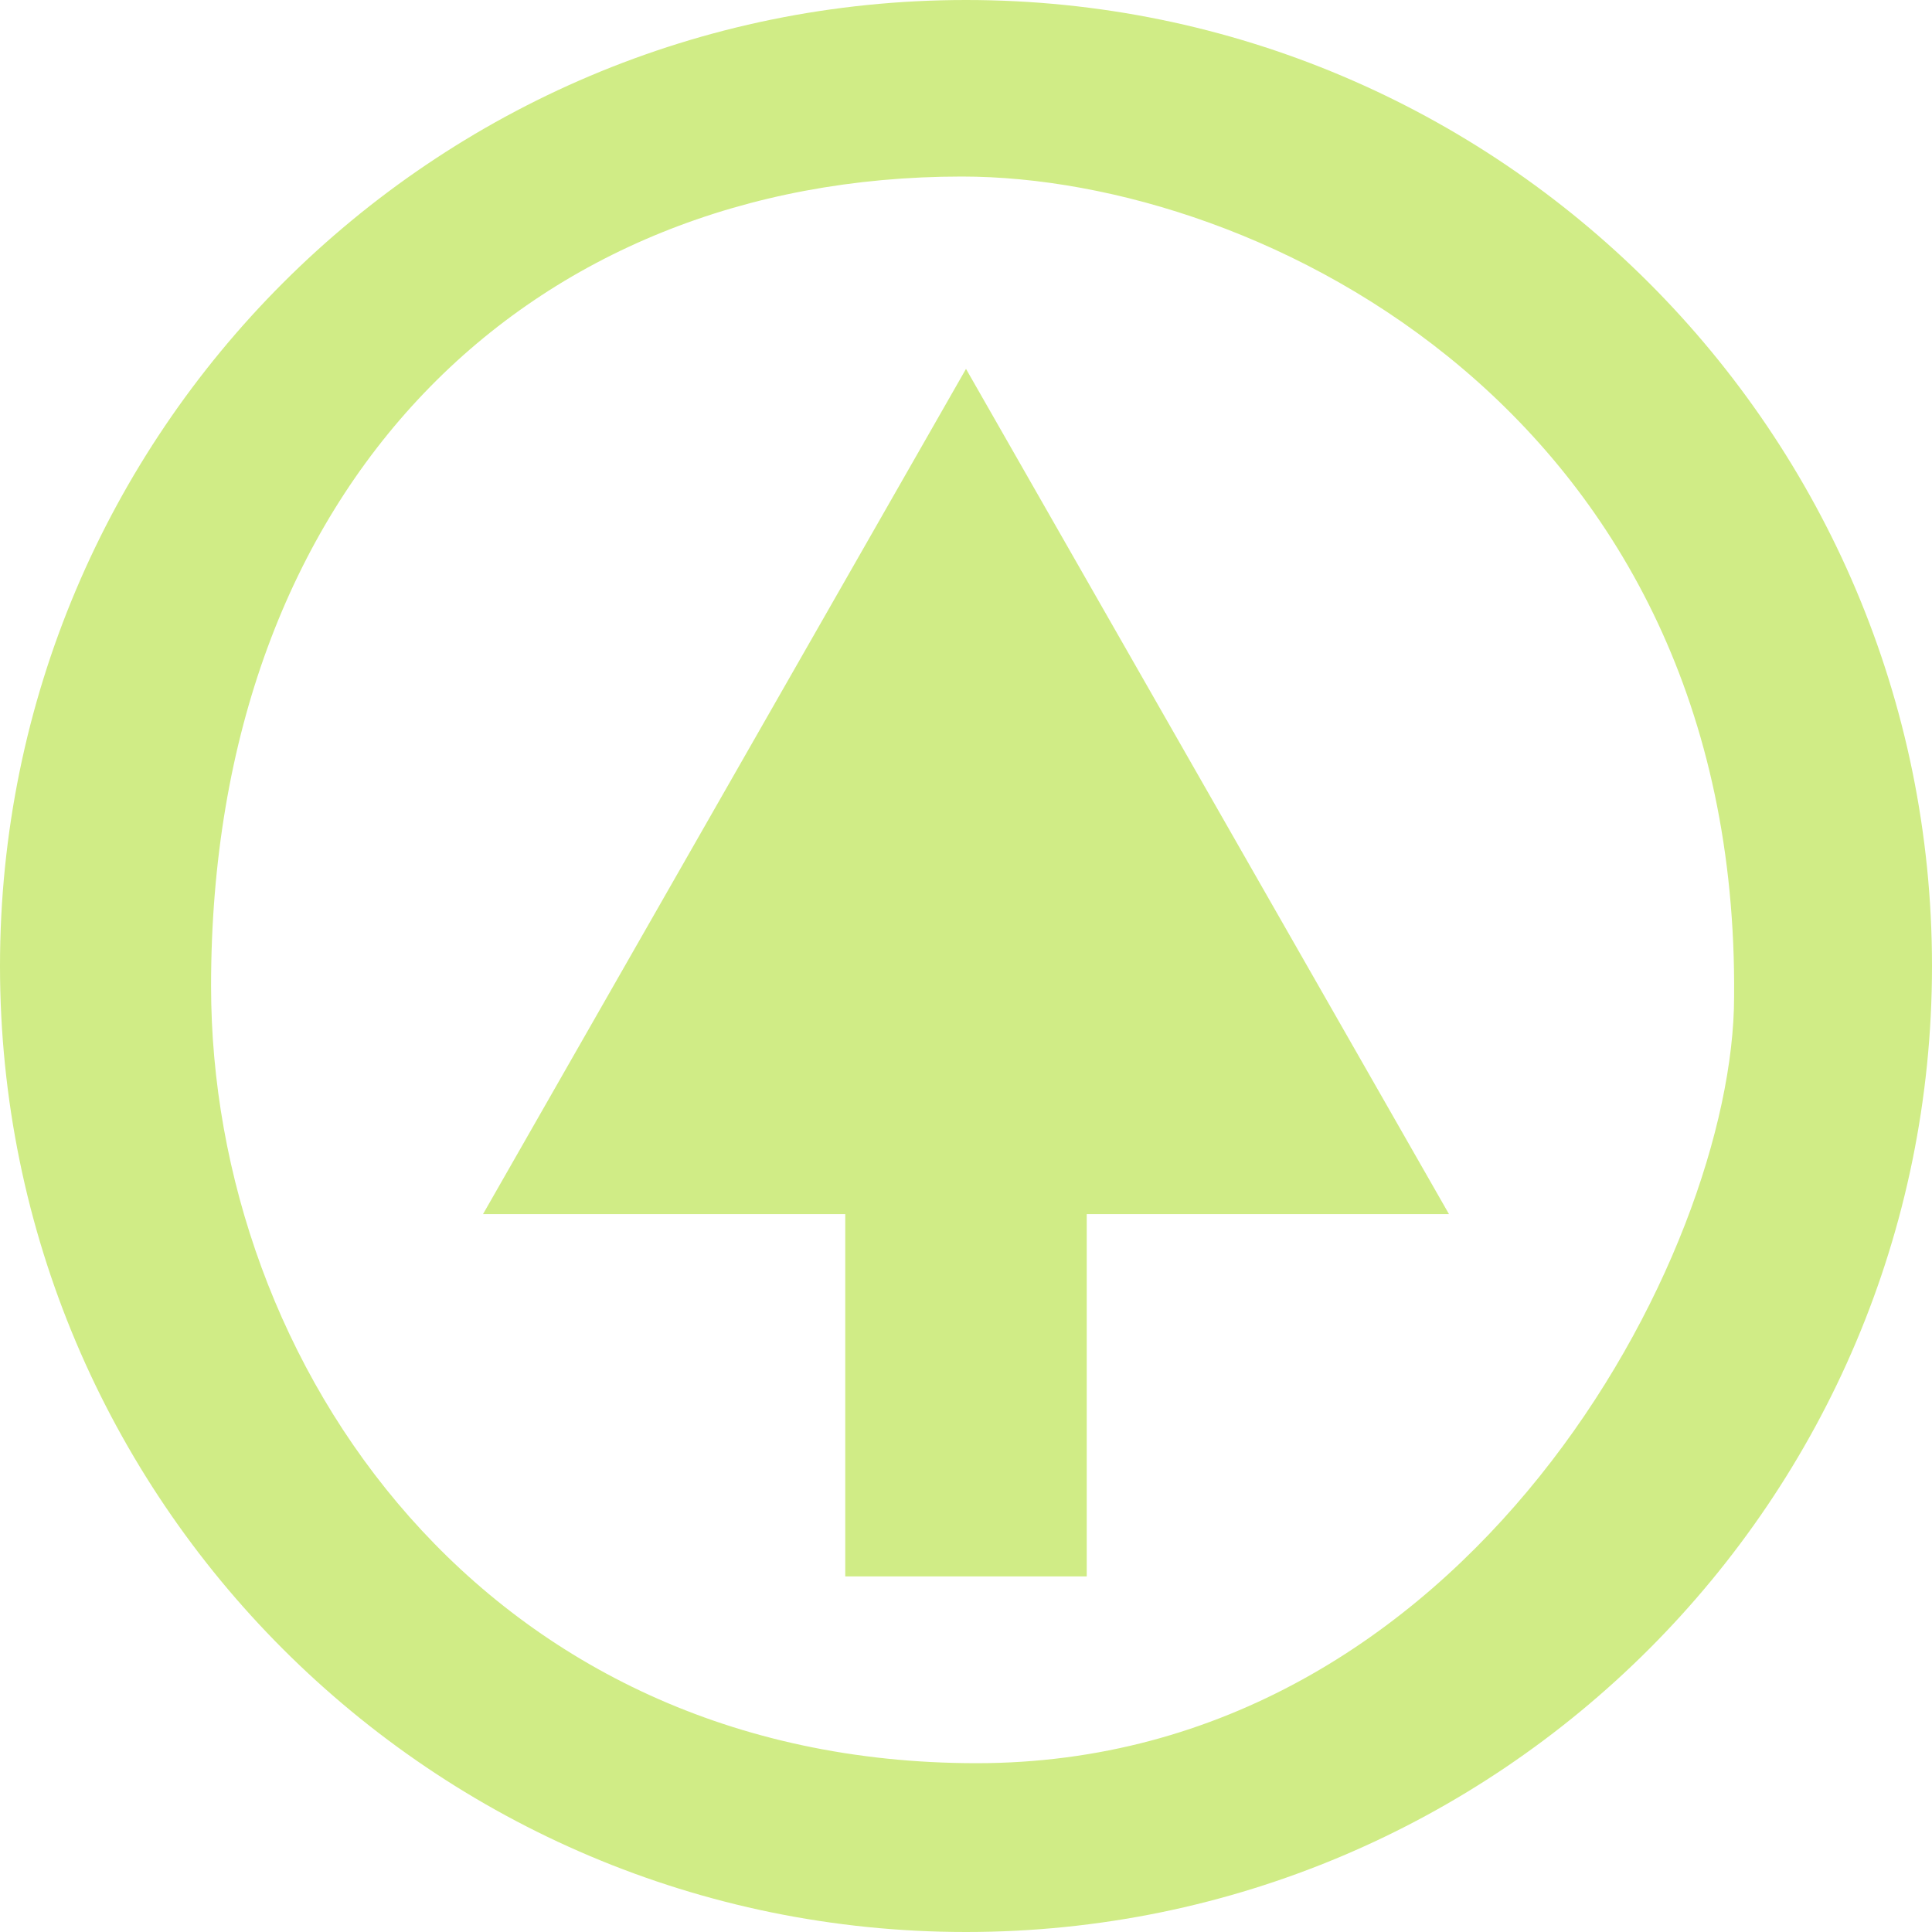 <?xml version="1.0" encoding="UTF-8" standalone="no"?>
<svg
   width="16"
   height="16"
   id="svg2985"
   version="1.1"
   viewBox="0 0 16 16"
   xmlns="http://www.w3.org/2000/svg"
   xmlns:svg="http://www.w3.org/2000/svg"
   xmlns:rdf="http://www.w3.org/1999/02/22-rdf-syntax-ns#"
   xmlns:cc="http://creativecommons.org/ns#"
   xmlns:dc="http://purl.org/dc/elements/1.1/">
  <defs
     id="defs2987">
    <linearGradient
       id="linearGradient6402">
      <stop
         id="stop6404"
         offset="0"
         style="stop-color:#000000;stop-opacity:1;" />
      <stop
         id="stop6406"
         offset="1"
         style="stop-color:#000000;stop-opacity:0;" />
    </linearGradient>
    <linearGradient
       id="linearGradient3816">
      <stop
         id="stop3818"
         offset="0"
         style="stop-color:#ffa576;stop-opacity:1;" />
      <stop
         style="stop-color:#f45400;stop-opacity:1;"
         offset="1"
         id="stop3782" />
    </linearGradient>
  </defs>
  <g
     id="layer1"
     transform="translate(-220,-699)">
    <path
       id="path11669-6-7-9-8-5-1-2-6"
       d="m 228,699 c -4.418,10e-6 -8,3.582 -8,8 0,4.418 3.582,8 8,8 4.418,-10e-6 8,-3.582 8,-8 0,-4.418 -3.582,-8 -8,-8 z m -0.034,1.462 c 2.48,2e-5 6.439,1.971 6.395,6.793 -1e-5,2.126 -2.202,6.347 -6.273,6.347 -4.071,0 -6.34,-3.293 -6.34,-6.436 -10e-6,-4.159 2.633,-6.704 6.218,-6.704 z"
       style="fill:#d0ec86;fill-opacity:1;stroke:none;stroke-width:0.8;stroke-linecap:butt;stroke-linejoin:miter;stroke-miterlimit:4;stroke-dasharray:none;stroke-opacity:1;paint-order:normal" />
    <rect
       transform="scale(1,-1)"
       y="-715"
       x="220"
       height="16"
       width="16"
       id="rect6561-8-1-9-9-5-5-9-9-1-3-94-1-6-6-4-5-8-7-3-1-0-1"
       style="opacity:0.99;fill:none;stroke:none" />
    <path
       id="path3605-6"
       d="m 227,712.055 h 2 v -3 h 3 l -4,-7 -4,7 h 3 z"
       style="fill:#d0ec86;fill-opacity:1;stroke:none;stroke-width:1px;stroke-linecap:butt;stroke-linejoin:miter;stroke-opacity:1" />
    <rect
       style="opacity:0.99;fill:none;stroke:none"
       id="rect7007-0"
       width="16"
       height="16"
       x="220"
       y="-715"
       transform="scale(1,-1)" />
  </g>
</svg>
